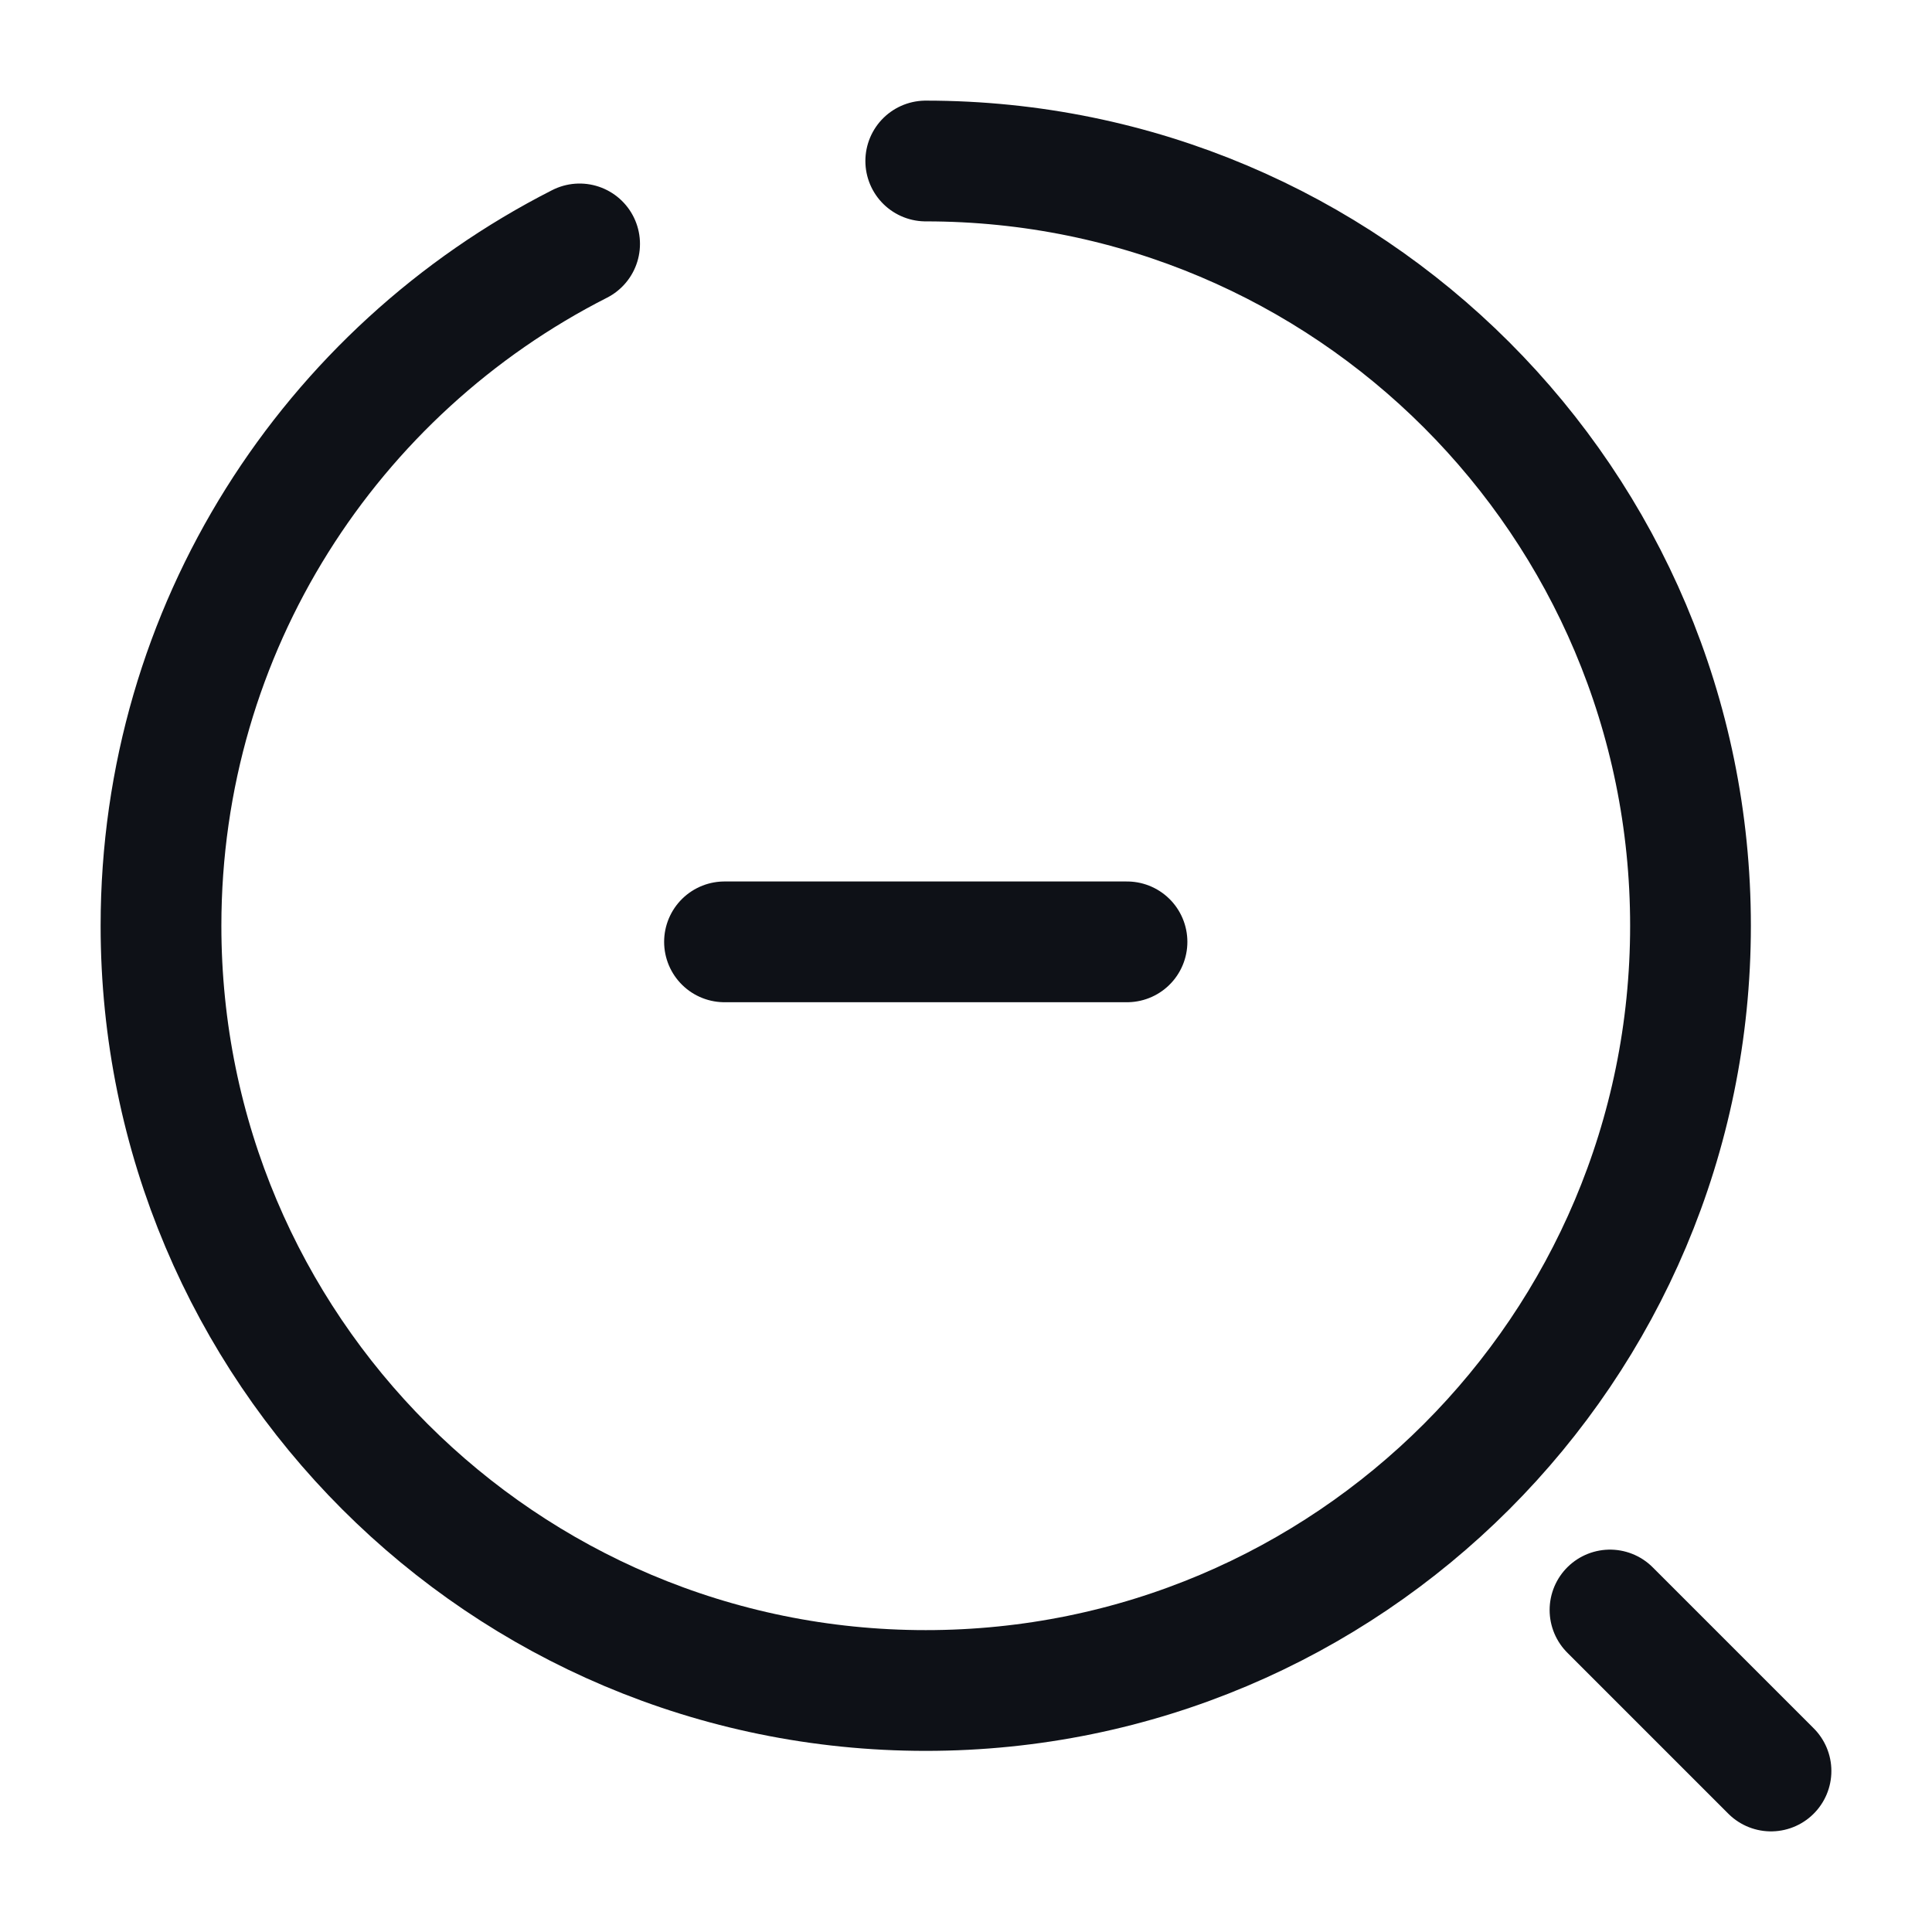<svg width="24" height="24" viewBox="0 0 24 24" fill="none" xmlns="http://www.w3.org/2000/svg">
<path d="M9 11.7H14" stroke="#0E1117" stroke-width="1.5" stroke-linecap="round" stroke-linejoin="round"/>
<path d="M11.5 2C16.75 2 21 6.25 21 11.5C21 16.75 16.75 21 11.5 21C6.25 21 2 16.75 2 11.5C2 7.8 4.11 4.6 7.2 3.03" stroke="#0E1117" stroke-width="1.5" stroke-linecap="round" stroke-linejoin="round"/>
<path d="M22 22L20 20" stroke="#0E1117" stroke-width="1.5" stroke-linecap="round" stroke-linejoin="round"/>
</svg>

